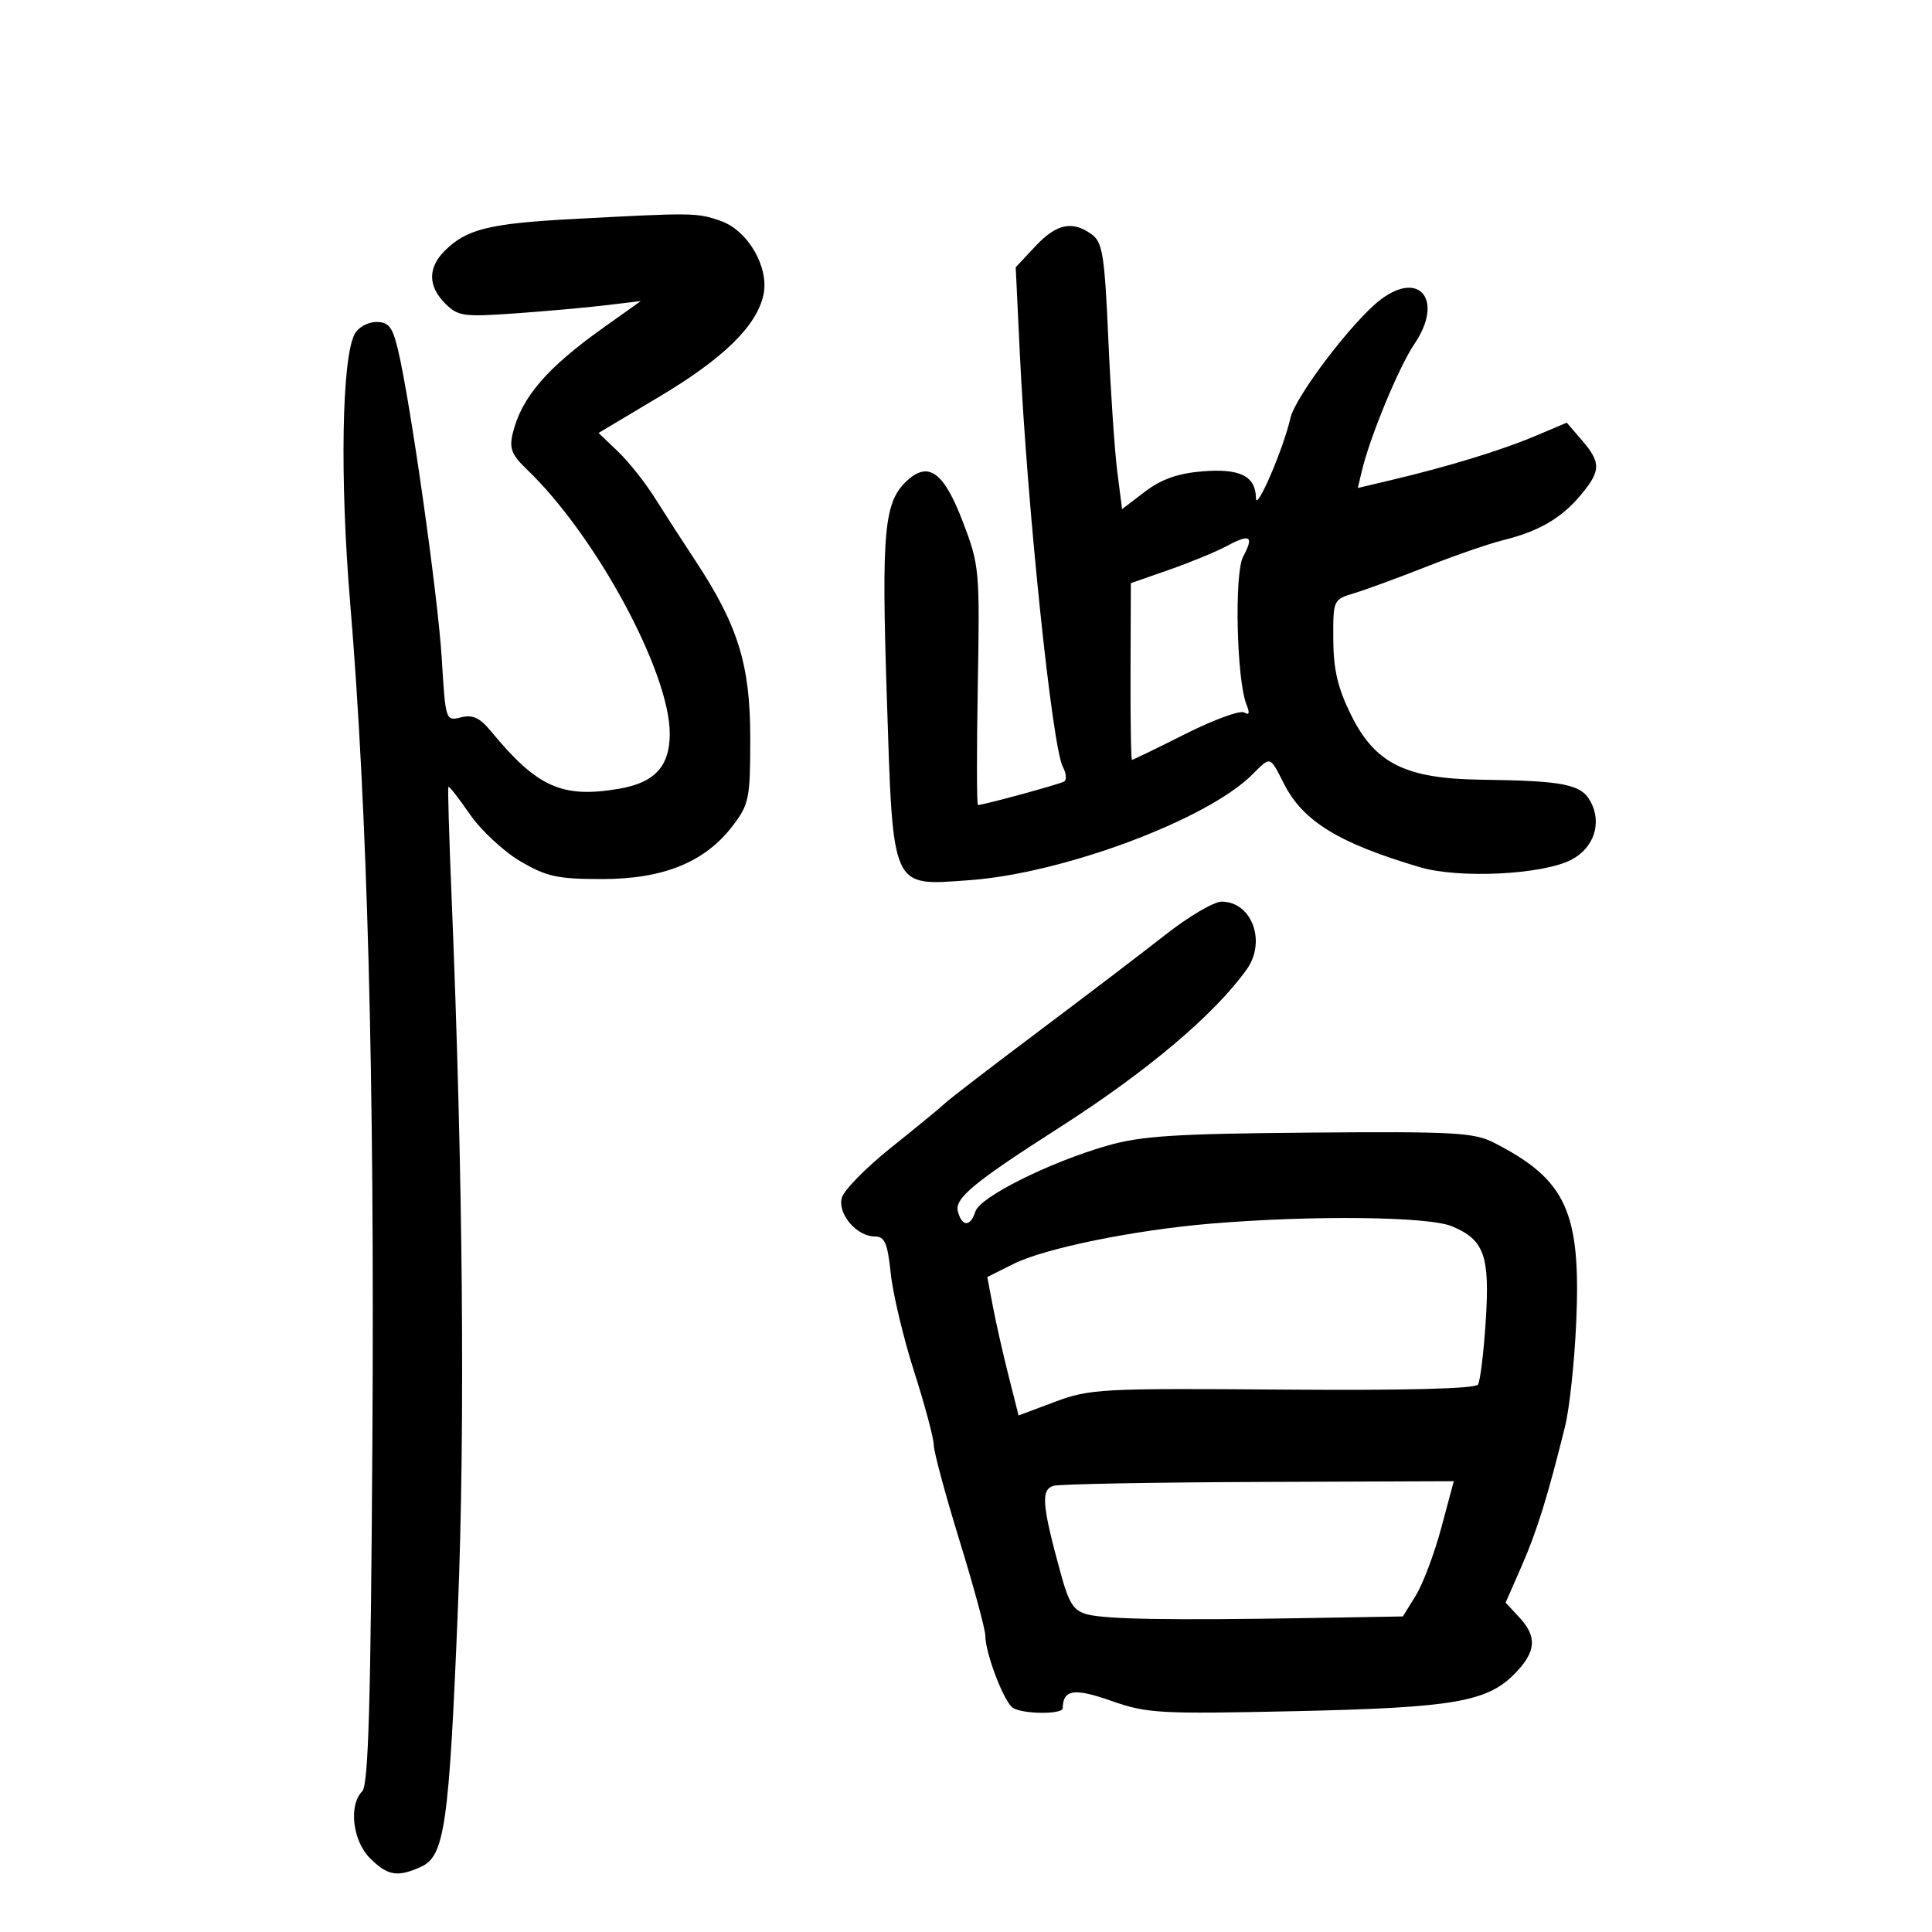 <svg xmlns="http://www.w3.org/2000/svg" width="300" height="300" viewBox="0 0 300 300" version="1.1">
	<path d="M 89 34.006 C 75.930 34.704, 72.427 35.573, 69.040 38.960 C 66.415 41.585, 66.449 44.449, 69.139 47.139 C 71.103 49.103, 71.984 49.228, 79.889 48.671 C 84.625 48.337, 90.975 47.769, 94 47.408 L 99.500 46.751 93.716 50.868 C 84.872 57.163, 80.964 61.720, 79.610 67.316 C 79.057 69.600, 79.459 70.638, 81.741 72.816 C 92.473 83.061, 104 104.348, 104 113.921 C 104 119.005, 101.659 121.544, 96.106 122.482 C 87.253 123.978, 83.412 122.249, 76.233 113.542 C 74.507 111.448, 73.395 110.935, 71.576 111.392 C 69.206 111.986, 69.181 111.908, 68.595 102.246 C 68.005 92.496, 63.715 62.257, 61.786 54.250 C 60.943 50.749, 60.349 50, 58.416 50 C 57.126 50, 55.623 50.836, 55.076 51.858 C 53.075 55.596, 52.757 74.227, 54.364 93.500 C 57.061 125.858, 58.168 167.289, 57.827 223.201 C 57.576 264.469, 57.211 277.191, 56.250 278.151 C 54.106 280.293, 54.749 285.840, 57.455 288.545 C 60.184 291.275, 61.734 291.534, 65.384 289.871 C 69.043 288.204, 69.729 283.416, 71.093 250 C 72.246 221.738, 71.897 182.259, 70.111 139 C 69.736 129.925, 69.515 122.356, 69.619 122.180 C 69.722 122.004, 71.215 123.906, 72.936 126.406 C 74.656 128.907, 78.187 132.201, 80.782 133.727 C 84.877 136.134, 86.557 136.500, 93.500 136.500 C 103.034 136.500, 109.470 133.873, 113.777 128.224 C 116.325 124.882, 116.500 124.003, 116.500 114.576 C 116.499 103.211, 114.597 97.086, 107.937 87 C 105.939 83.975, 103.103 79.584, 101.635 77.242 C 100.166 74.900, 97.610 71.689, 95.954 70.106 L 92.943 67.229 102.444 61.559 C 112.355 55.645, 117.485 50.623, 118.545 45.796 C 119.478 41.545, 116.157 35.791, 111.913 34.306 C 108.225 33.017, 107.669 33.009, 89 34.006 M 160.761 38.250 L 157.720 41.500 158.358 54.872 C 159.492 78.614, 163.378 115.969, 165.036 119.068 C 165.569 120.064, 165.663 121.091, 165.243 121.350 C 164.561 121.772, 152.729 124.999, 151.856 125.001 C 151.660 125.002, 151.648 116.667, 151.830 106.481 C 152.150 88.463, 152.087 87.771, 149.510 81.025 C 146.581 73.360, 144.219 71.587, 140.920 74.573 C 137.278 77.869, 136.857 82.259, 137.702 108.148 C 138.691 138.468, 138.277 137.546, 150.500 136.676 C 165.066 135.640, 187.440 127.287, 194.463 120.264 C 197.341 117.386, 197.151 117.330, 199.379 121.712 C 202.339 127.533, 207.886 130.935, 220.500 134.663 C 226.565 136.456, 239.510 135.822, 243.973 133.514 C 247.494 131.693, 248.785 127.835, 246.994 124.488 C 245.544 121.779, 242.853 121.238, 230 121.071 C 218.245 120.919, 213.521 118.566, 209.782 111 C 207.728 106.843, 207.056 103.985, 207.032 99.297 C 207 93.155, 207.032 93.084, 210.250 92.120 C 212.037 91.585, 217.100 89.727, 221.500 87.992 C 225.900 86.258, 231.235 84.412, 233.355 83.891 C 238.893 82.529, 242.390 80.513, 245.381 76.959 C 248.604 73.129, 248.643 71.859, 245.643 68.371 L 243.286 65.631 238.393 67.702 C 233.193 69.904, 224.911 72.442, 216.170 74.512 L 210.840 75.775 211.466 73.137 C 212.736 67.792, 217.228 56.943, 219.649 53.375 C 224.201 46.668, 220.484 41.868, 214.357 46.541 C 210.059 49.819, 201.125 61.568, 200.370 64.935 C 199.321 69.609, 195.057 79.538, 195.028 77.372 C 194.982 73.920, 192.554 72.706, 186.670 73.194 C 182.889 73.508, 180.313 74.422, 177.791 76.346 L 174.237 79.056 173.496 73.278 C 173.088 70.100, 172.459 60.817, 172.100 52.649 C 171.526 39.622, 171.210 37.627, 169.532 36.399 C 166.534 34.208, 164.054 34.731, 160.761 38.250 M 190.500 84.786 C 188.850 85.671, 184.822 87.331, 181.549 88.475 L 175.598 90.555 175.549 104.275 C 175.522 111.820, 175.622 117.995, 175.772 117.997 C 175.922 117.999, 179.654 116.185, 184.065 113.967 C 188.476 111.749, 192.593 110.248, 193.213 110.631 C 193.987 111.110, 194.096 110.730, 193.558 109.414 C 192.024 105.655, 191.641 89.039, 193.029 86.446 C 194.749 83.232, 194.141 82.832, 190.500 84.786 M 181 145.121 C 177.425 147.927, 168.567 154.676, 161.316 160.117 C 154.065 165.559, 147.540 170.571, 146.816 171.255 C 146.092 171.940, 142.298 175.058, 138.384 178.185 C 134.470 181.312, 131.015 184.833, 130.708 186.009 C 130.051 188.521, 133.042 192, 135.858 192 C 137.383 192, 137.823 193.029, 138.316 197.750 C 138.647 200.912, 140.284 207.775, 141.953 213 C 143.623 218.225, 144.991 223.345, 144.994 224.378 C 144.997 225.411, 146.800 232.100, 149 239.243 C 151.200 246.385, 153 253.021, 153 253.989 C 153 256.701, 155.912 264.325, 157.279 265.194 C 158.848 266.191, 164.995 266.235, 165.015 265.250 C 165.075 262.336, 166.786 262.076, 172.555 264.107 C 178.100 266.059, 180.015 266.167, 201 265.712 C 225.696 265.175, 230.947 264.276, 235.250 259.848 C 238.546 256.456, 238.717 254.147, 235.895 251.118 L 233.790 248.859 236.279 243.179 C 238.656 237.753, 240.290 232.498, 243.021 221.500 C 243.704 218.750, 244.483 211.493, 244.752 205.373 C 245.509 188.190, 243.222 183.183, 232 177.447 C 228.876 175.851, 225.800 175.681, 203.354 175.870 C 182.361 176.047, 177.158 176.385, 171.854 177.919 C 162.882 180.514, 152.178 185.865, 151.465 188.111 C 150.695 190.535, 149.373 190.533, 148.738 188.107 C 148.206 186.071, 151.191 183.606, 164.500 175.087 C 178.136 166.360, 188.560 157.559, 193.589 150.527 C 196.683 146.202, 194.373 139.990, 189.679 140.009 C 188.480 140.014, 184.575 142.314, 181 145.121 M 188 190.006 C 176.106 191.002, 162.250 193.829, 157.402 196.247 L 153.305 198.292 154.181 202.896 C 154.662 205.428, 155.756 210.265, 156.611 213.645 L 158.165 219.790 163.833 217.668 C 169.200 215.658, 171.070 215.558, 199.191 215.773 C 218.366 215.920, 229.103 215.642, 229.506 214.989 C 229.850 214.433, 230.388 210.018, 230.701 205.177 C 231.363 194.974, 230.490 192.521, 225.452 190.415 C 221.786 188.884, 203.757 188.687, 188 190.006 M 163.656 230.707 C 161.590 231.240, 161.771 233.607, 164.692 244.265 C 166.001 249.041, 166.720 250.144, 168.886 250.692 C 171.864 251.445, 182.012 251.611, 203.168 251.250 L 217.837 251 219.846 247.749 C 220.951 245.961, 222.731 241.236, 223.800 237.249 L 225.744 230 195.622 230.116 C 179.055 230.180, 164.670 230.446, 163.656 230.707" stroke="none" fill="black" fill-rule="evenodd"/>
</svg>